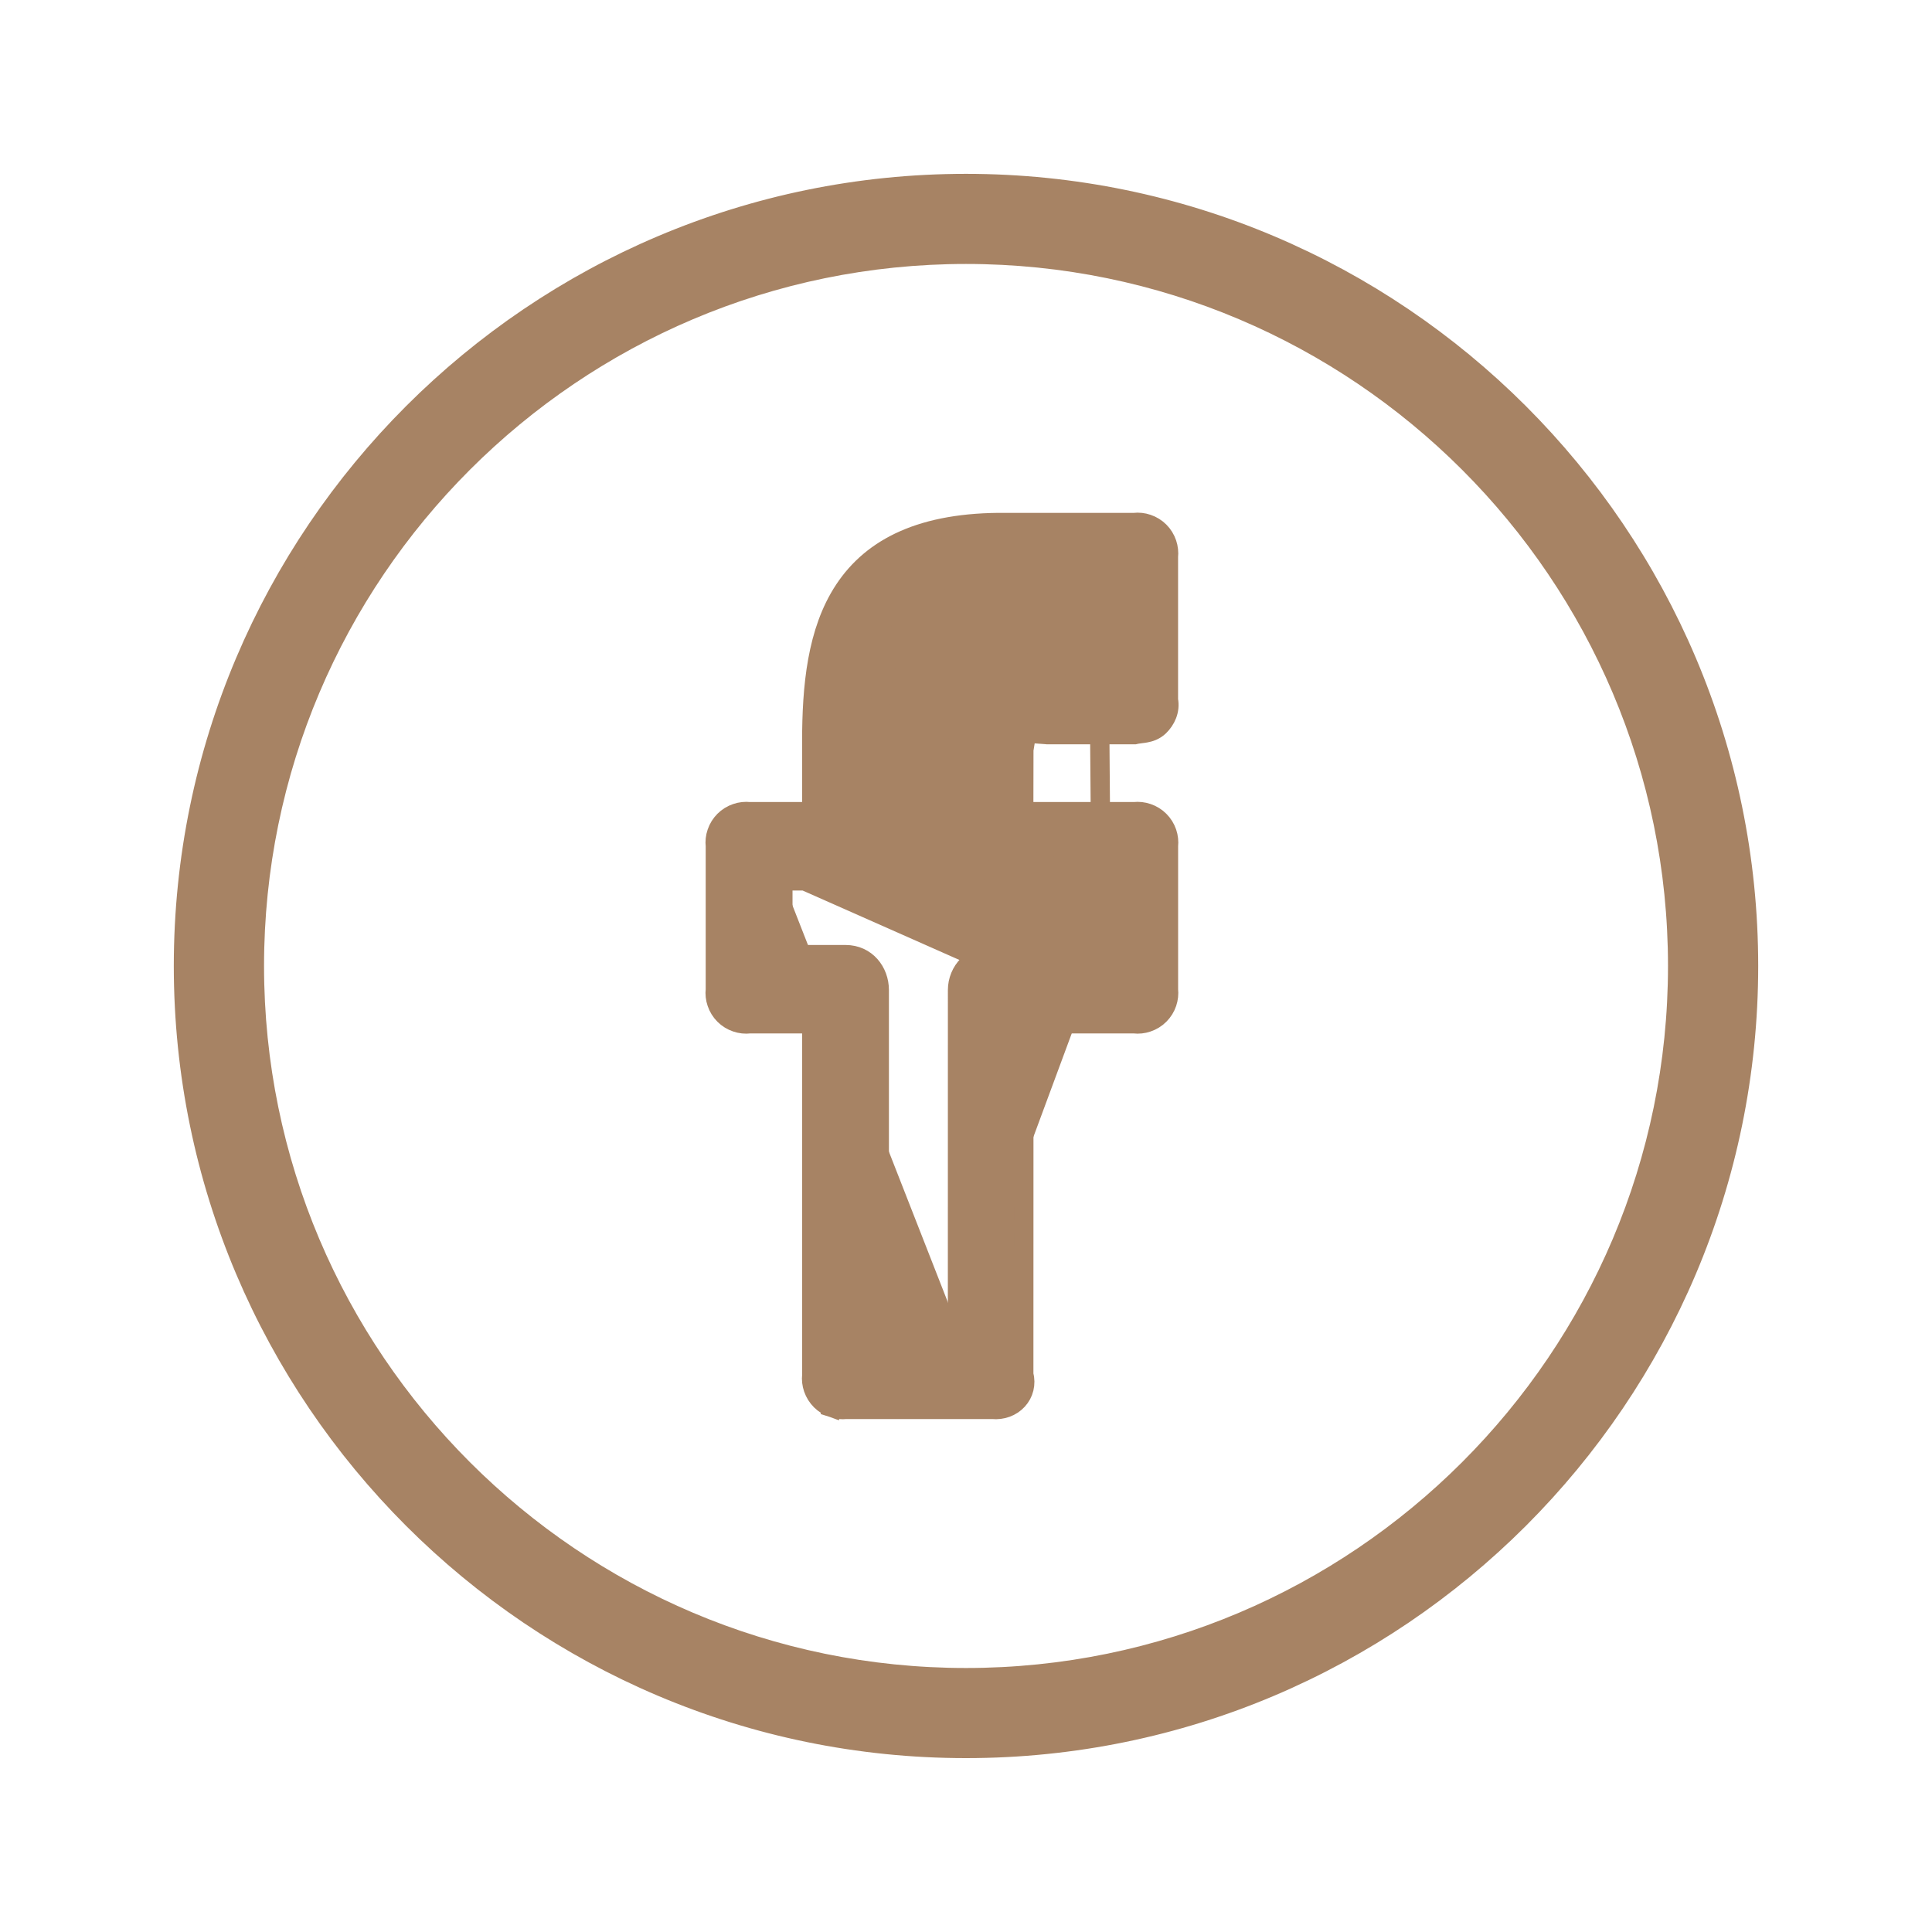 <svg width="48" height="48" viewBox="0 0 48 48" fill="none" xmlns="http://www.w3.org/2000/svg">
<path d="M24 4.559C13.281 4.559 4.558 13.279 4.558 23.999C4.558 34.72 13.281 43.44 24 43.44C34.72 43.44 43.442 34.72 43.442 23.999C43.442 13.279 34.72 4.559 24 4.559ZM24 41.681C14.251 41.681 6.32 33.749 6.32 23.999C6.32 14.25 14.251 6.318 24 6.318C33.749 6.318 41.681 14.25 41.681 23.999C41.681 33.749 33.749 41.681 24 41.681Z" fill="#A78364" stroke="#A78364" stroke-width="0.48"/>
<path d="M27.309 16.497L26.058 16.45L26.058 16.45H26.049C25.078 16.45 24.483 16.714 24.148 17.184C23.828 17.634 23.794 18.218 23.794 18.732L23.794 18.732L24.034 18.732H23.794L27.309 16.497ZM27.309 16.497V14.7H24.995C23.599 14.7 22.847 15.014 22.423 15.579C21.984 16.164 21.844 17.08 21.844 18.423V21.004C21.844 21.184 21.824 21.434 21.633 21.627L21.632 21.628C21.55 21.709 21.453 21.774 21.346 21.818C21.239 21.862 21.125 21.885 21.009 21.885M27.309 16.497L27.352 21.884M27.352 21.884V23.717M27.352 21.884H27.592L24.029 21.003C24.029 21.087 24.045 21.17 24.077 21.248C24.109 21.326 24.156 21.396 24.216 21.456C24.275 21.515 24.346 21.562 24.423 21.595C24.501 21.627 24.584 21.643 24.668 21.643H27.352V21.884ZM27.352 23.717H24.671C24.437 23.717 24.213 23.81 24.048 23.974C23.883 24.139 23.79 24.363 23.79 24.596V24.596L23.789 33.339M27.352 23.717H27.592L27.352 23.957V23.717ZM23.789 33.339H21.845M23.789 33.339H24.029V33.579M23.789 33.339L23.789 33.579L24.029 33.579M21.845 33.339V24.598C21.845 24.136 21.519 23.718 21.01 23.718H19.45M21.845 33.339H21.605V24.598C21.605 24.244 21.364 23.958 21.01 23.958H19.45V23.718M21.845 33.339V33.579H24.029M19.45 23.718V21.885M19.45 23.718H19.21V21.885H19.45M19.45 21.885H21.009M19.45 21.885V21.645L24.671 23.957C24.501 23.957 24.338 24.024 24.218 24.144C24.098 24.264 24.03 24.427 24.03 24.596L24.029 33.579M21.009 21.885H21.01V21.645L21.009 21.885ZM17.994 20.388L17.994 20.388C17.91 20.472 17.847 20.574 17.809 20.687C17.772 20.794 17.76 20.907 17.773 21.02V24.583C17.76 24.695 17.772 24.809 17.809 24.916C17.847 25.029 17.91 25.131 17.994 25.215C18.078 25.299 18.18 25.362 18.293 25.4C18.4 25.437 18.514 25.449 18.626 25.436H20.168V34.164C20.156 34.277 20.169 34.39 20.206 34.497C20.245 34.609 20.309 34.711 20.393 34.795C20.477 34.878 20.579 34.941 20.691 34.98L20.768 34.752L20.691 34.98C20.798 35.016 20.912 35.028 21.024 35.016H24.655C24.898 35.04 25.129 34.955 25.283 34.787C25.436 34.621 25.499 34.387 25.435 34.144L25.437 25.436H28.177C28.289 25.449 28.402 25.437 28.509 25.4C28.622 25.362 28.724 25.299 28.808 25.215C28.892 25.131 28.956 25.029 28.994 24.916C29.03 24.809 29.042 24.695 29.03 24.583V21.02C29.042 20.907 29.03 20.794 28.994 20.687C28.956 20.574 28.892 20.472 28.808 20.388C28.724 20.304 28.622 20.241 28.509 20.203C28.402 20.166 28.289 20.154 28.177 20.166H25.434L25.437 18.629C25.466 18.442 25.485 18.329 25.506 18.254C25.511 18.238 25.515 18.227 25.518 18.218C25.533 18.218 25.558 18.217 25.598 18.219C25.64 18.222 25.687 18.226 25.747 18.231C25.754 18.232 25.761 18.232 25.768 18.233C25.837 18.239 25.917 18.246 26.01 18.251L26.017 18.252H26.024H28.166H28.192L28.218 18.246C28.248 18.239 28.28 18.235 28.321 18.23C28.327 18.229 28.332 18.228 28.337 18.227C28.373 18.223 28.417 18.218 28.459 18.21C28.56 18.192 28.69 18.154 28.802 18.046C28.963 17.889 29.08 17.654 29.029 17.387V13.835C29.041 13.723 29.029 13.61 28.993 13.502C28.955 13.39 28.892 13.287 28.808 13.203C28.724 13.119 28.622 13.056 28.509 13.018C28.402 12.981 28.289 12.969 28.177 12.982H24.997C22.911 12.961 21.673 13.6 20.976 14.653C20.294 15.683 20.168 17.059 20.168 18.425V20.166H18.626C18.514 20.154 18.4 20.166 18.293 20.203C18.18 20.241 18.078 20.304 17.994 20.388Z" fill="#A78364" stroke="#A78364" stroke-width="0.48"/>
</svg>
